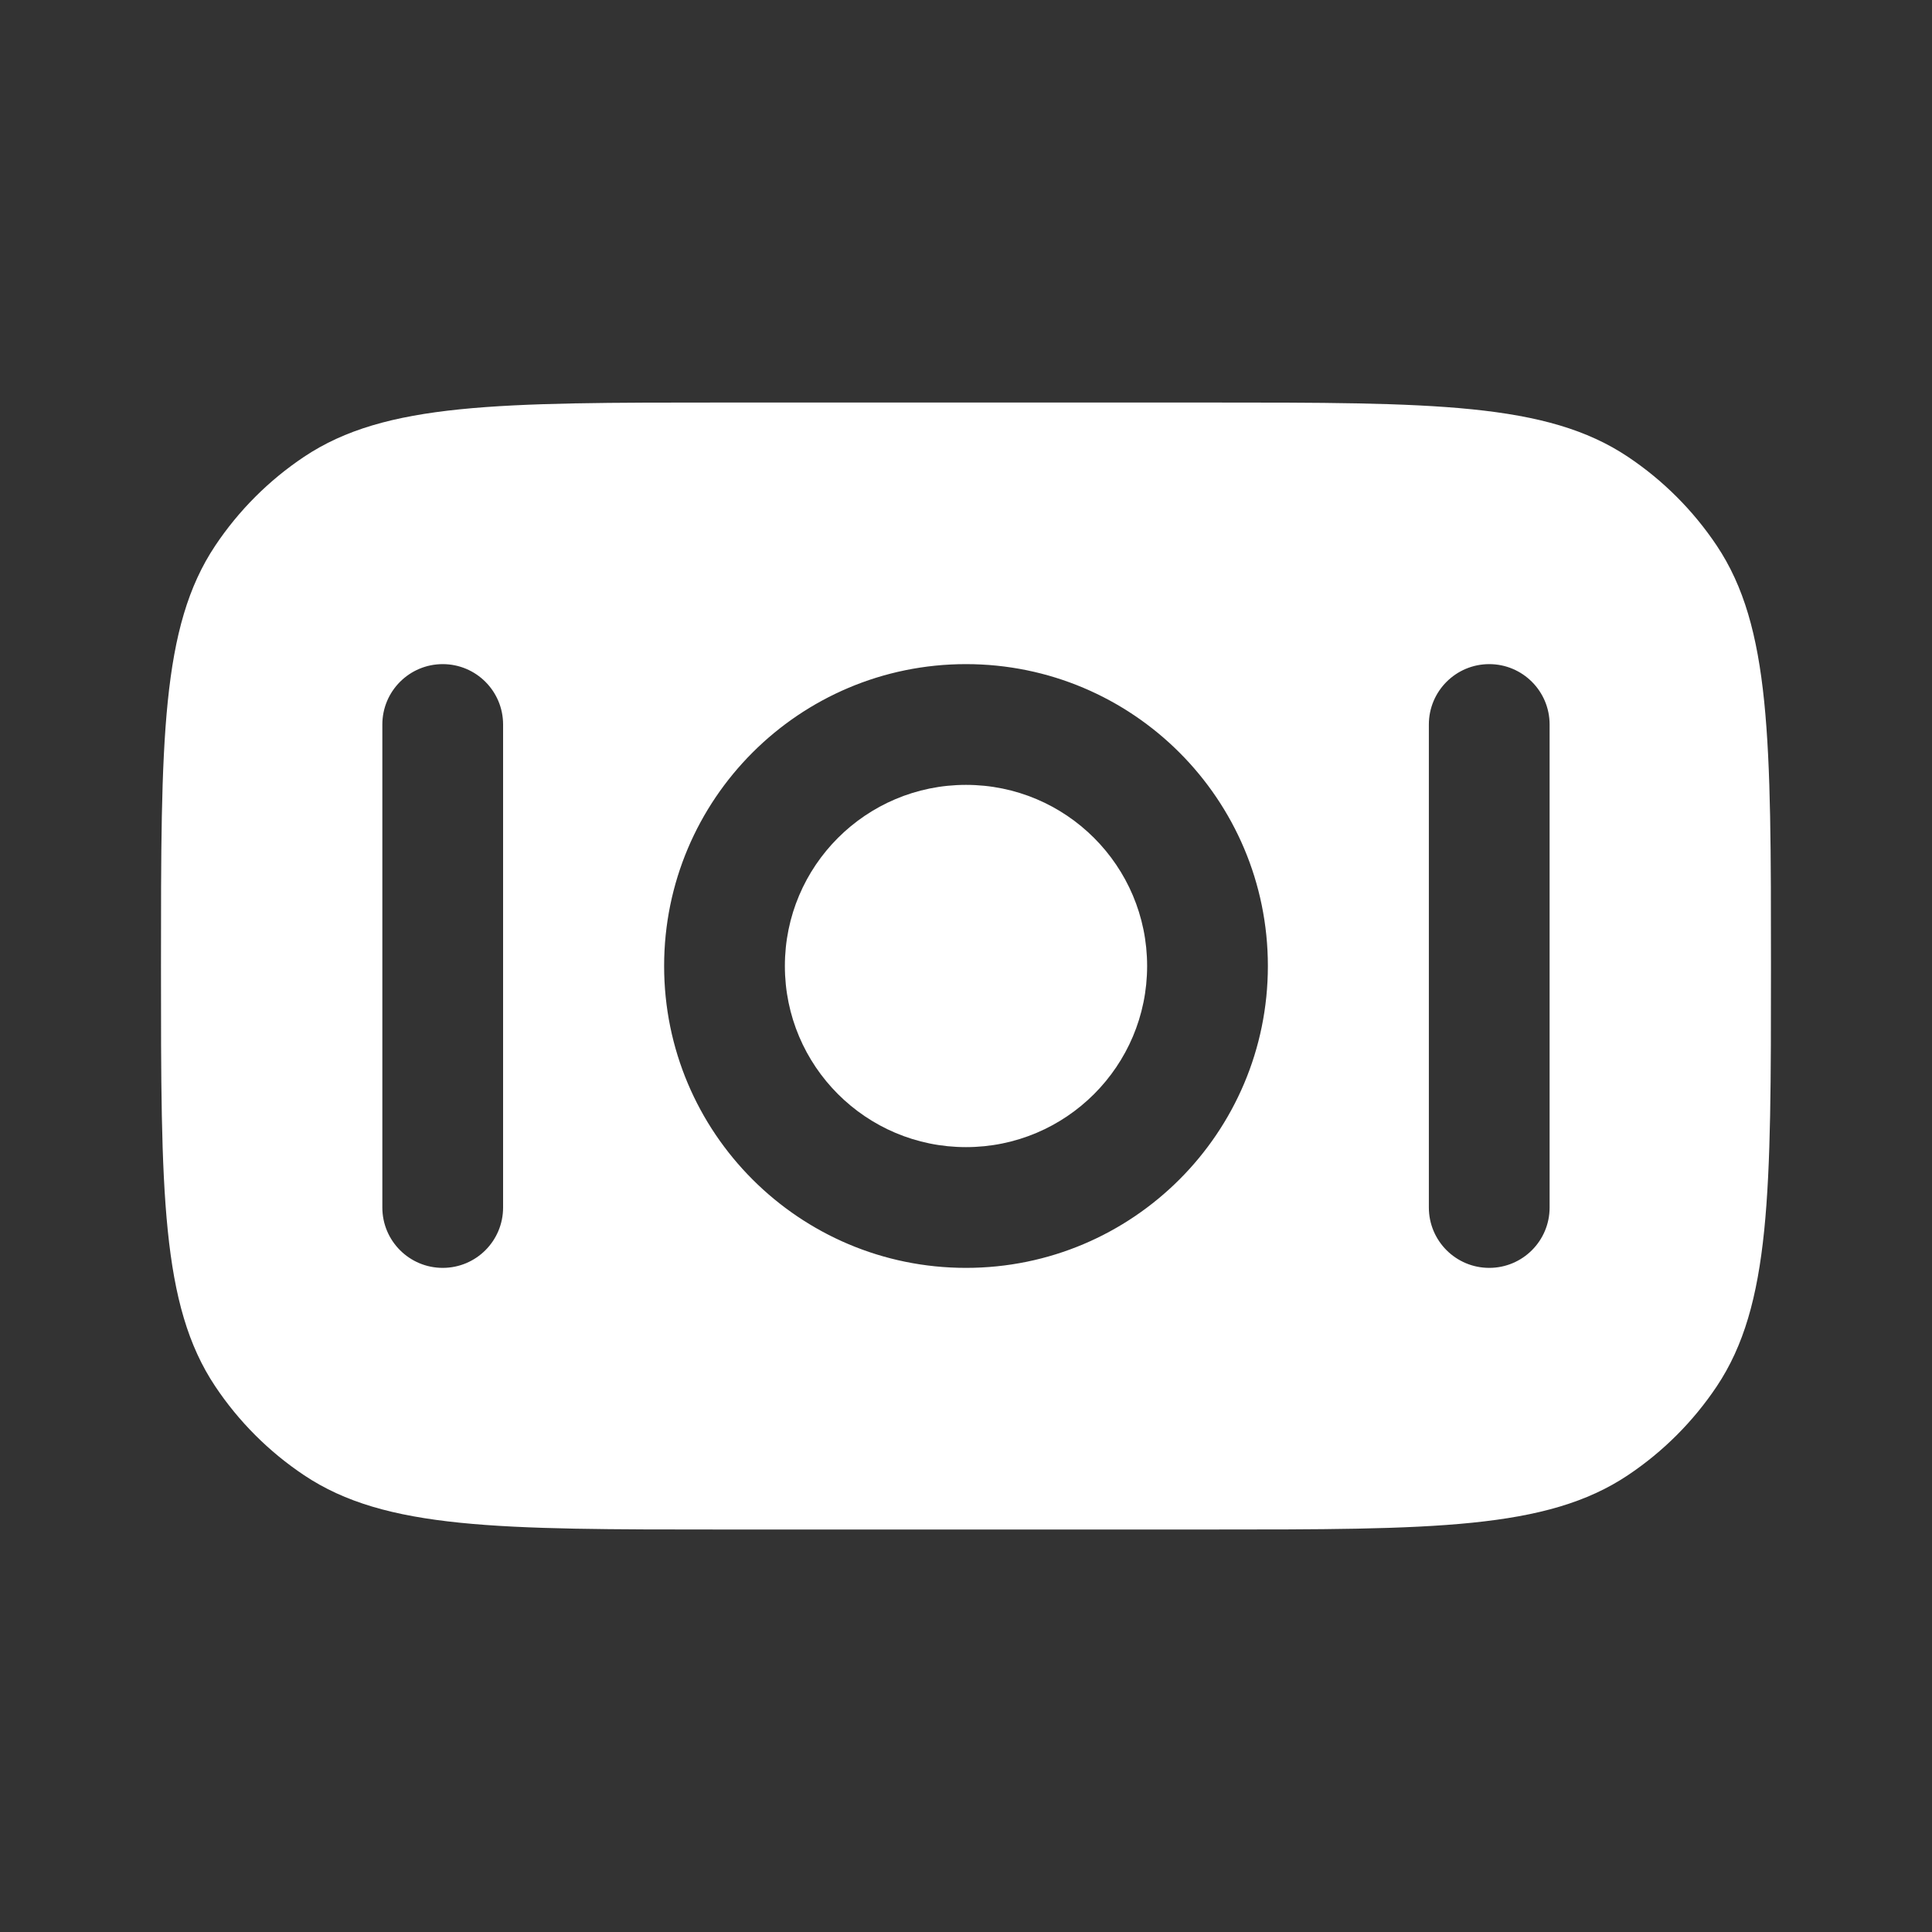 <svg width="40" height="40" viewBox="0 0 40 40" fill="none" xmlns="http://www.w3.org/2000/svg">
<rect x="0" y="0" width="40" height="40" fill="#333333" stroke="none"/>
<path d="M16.25 20C16.25 22.071 17.929 23.75 20 23.75C22.071 23.75 23.75 22.071 23.75 20C23.75 17.929 22.071 16.25 20 16.25C17.929 16.25 16.25 17.929 16.25 20Z" fill="white"/>
<path fill-rule="evenodd" clip-rule="evenodd" d="M6.296 30.543C7.977 31.667 10.318 31.667 15 31.667H25C29.681 31.667 32.022 31.667 33.703 30.543C34.431 30.057 35.056 29.432 35.543 28.704C36.666 27.023 36.666 24.682 36.666 20C36.666 15.319 36.666 12.978 35.543 11.296C35.056 10.568 34.431 9.943 33.703 9.457C32.022 8.334 29.681 8.334 25 8.334H15C10.318 8.334 7.977 8.334 6.296 9.457C5.568 9.943 4.943 10.568 4.457 11.296C3.333 12.978 3.333 15.319 3.333 20C3.333 24.682 3.333 27.023 4.457 28.704C4.943 29.432 5.568 30.057 6.296 30.543ZM20 26.25C16.548 26.25 13.75 23.452 13.75 20C13.75 16.548 16.548 13.75 20 13.75C23.451 13.75 26.25 16.548 26.25 20C26.25 23.452 23.451 26.25 20 26.25ZM9.166 26.25C8.476 26.25 7.916 25.691 7.916 25L7.916 15C7.916 14.31 8.476 13.75 9.166 13.75C9.857 13.75 10.416 14.31 10.416 15L10.416 25C10.416 25.691 9.857 26.25 9.166 26.25ZM29.583 25C29.583 25.691 30.143 26.25 30.833 26.25C31.523 26.25 32.083 25.691 32.083 25V15C32.083 14.31 31.523 13.75 30.833 13.75C30.143 13.75 29.583 14.31 29.583 15V25Z" fill="white"/>
</svg>
